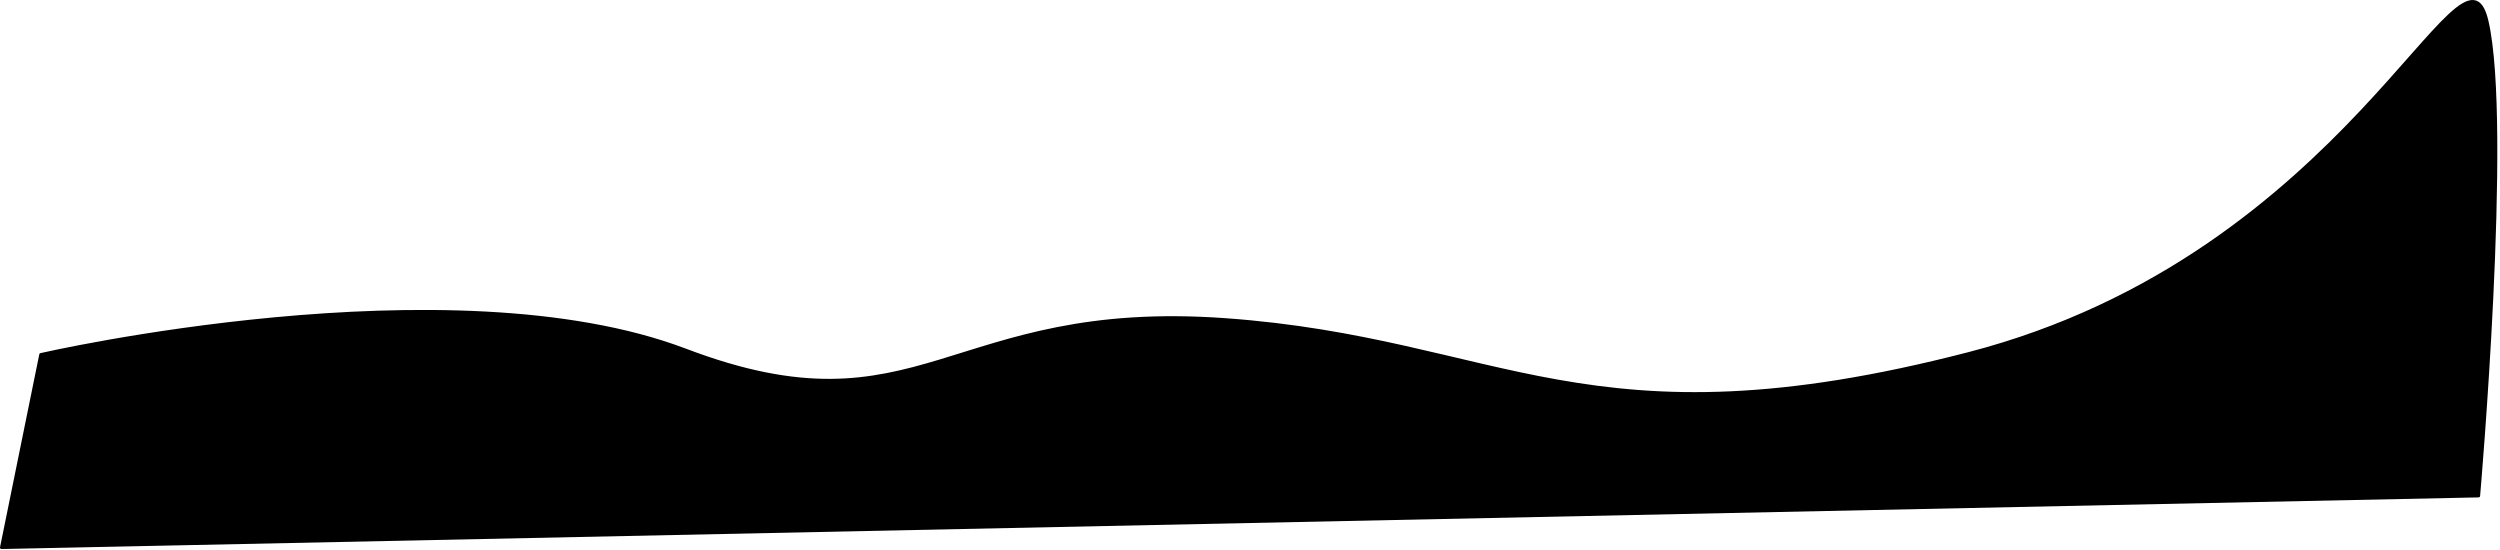 <?xml version="1.0" encoding="UTF-8" standalone="no"?>
<!DOCTYPE svg PUBLIC "-//W3C//DTD SVG 1.1//EN" "http://www.w3.org/Graphics/SVG/1.1/DTD/svg11.dtd">
<svg width="100%" height="100%" viewBox="0 0 846 186" version="1.1" xmlns="http://www.w3.org/2000/svg" xmlns:xlink="http://www.w3.org/1999/xlink" xml:space="preserve" xmlns:serif="http://www.serif.com/" style="fill-rule:evenodd;clip-rule:evenodd;stroke-linecap:round;stroke-linejoin:round;stroke-miterlimit:1.5;">
    <g transform="matrix(1,0,0,1,27.431,-440.447)">
        <path d="M-13.642,560.434C-13.642,560.434 124.797,528.613 204.569,558.925C284.341,589.236 293.357,541.876 387.183,548.616C481.009,555.355 509.744,593.532 638.72,560.118C767.697,526.705 806.064,412.325 814.172,447.636C822.28,482.947 811.337,608.266 811.337,608.266L-26.931,625.737L-13.642,560.434Z" style="stroke:black;stroke-width:1px;"/>
    </g>
</svg>
